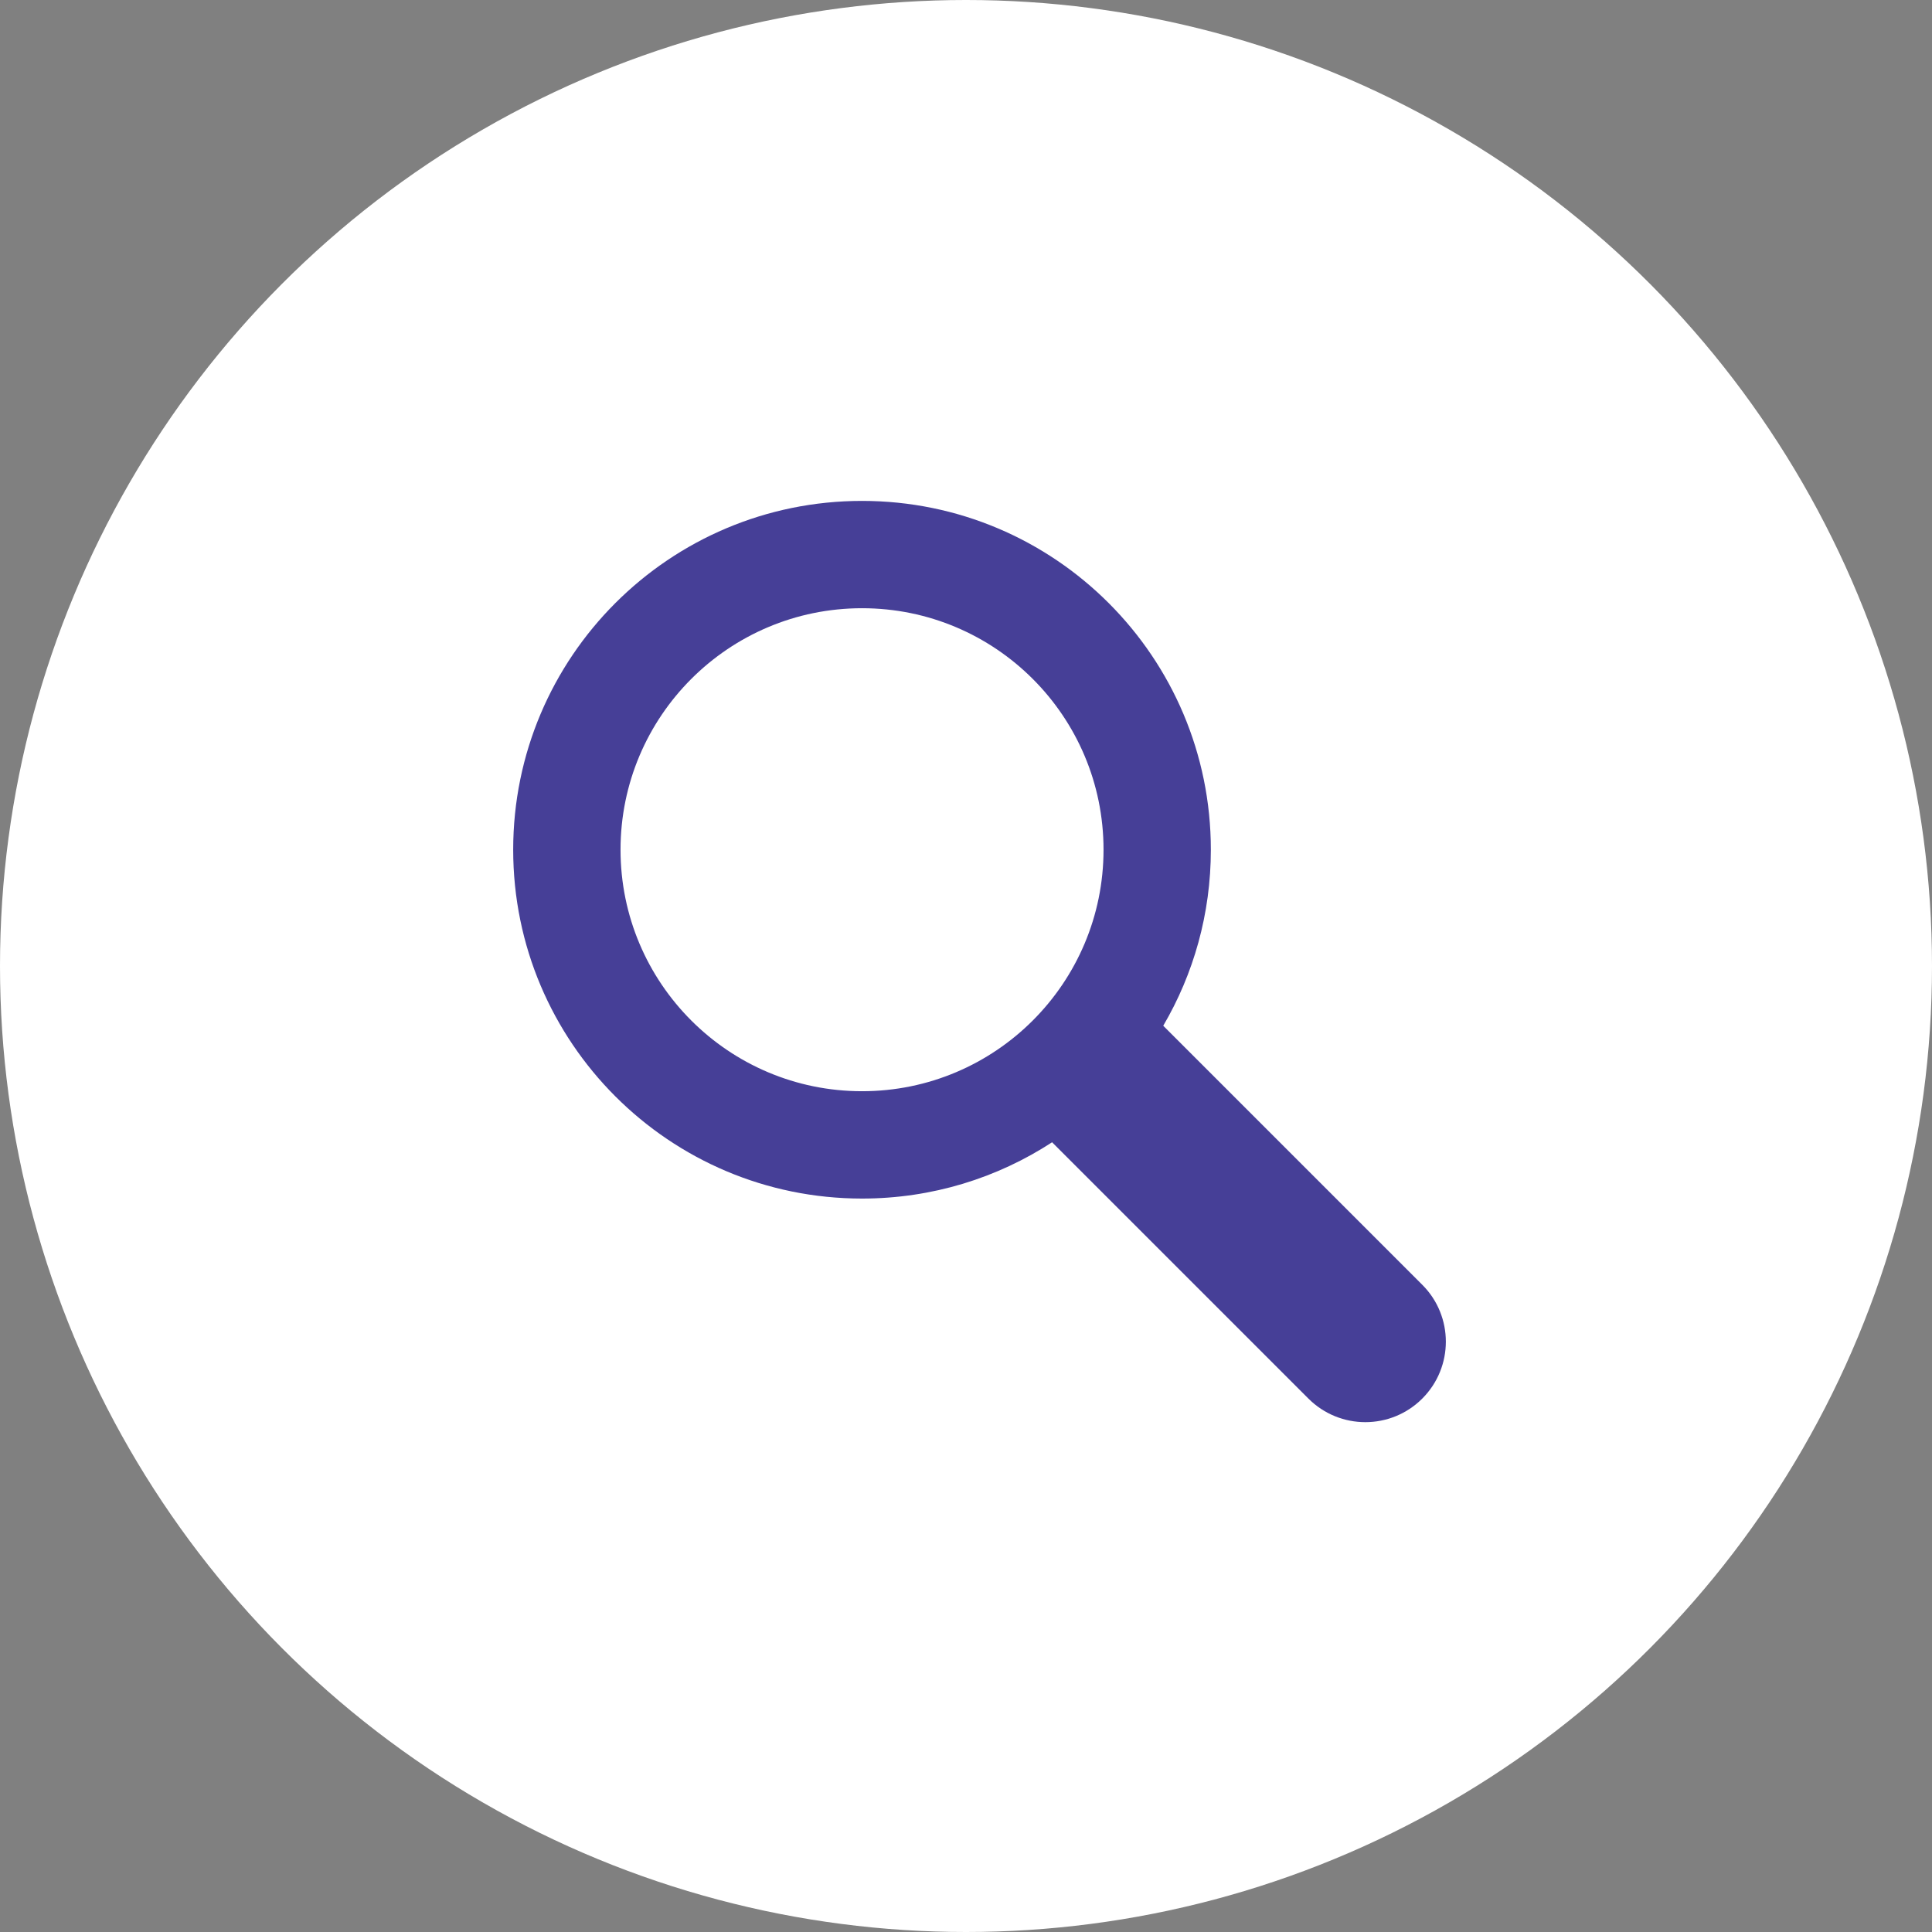 <svg width="64" height="64" viewBox="0 0 64 64" fill="none" xmlns="http://www.w3.org/2000/svg">
<rect x="0" y="0" width="64" height="64" fill="#808080" stroke="none"/>
<circle cx="32" cy="32" r="32" fill="white"/>
<path fill-rule="evenodd" clip-rule="evenodd" d="M28.556 20.148C32.974 20.148 36.556 23.73 36.556 28.148C36.556 32.566 32.974 36.148 28.556 36.148C24.137 36.148 20.556 32.566 20.556 28.148C20.556 23.73 24.137 20.148 28.556 20.148ZM28.556 16.593C34.938 16.593 40.111 21.766 40.111 28.148C40.111 30.275 39.537 32.267 38.534 33.979L47.114 42.559C48.156 43.6 48.156 45.289 47.114 46.33C46.073 47.371 44.385 47.371 43.343 46.33L34.852 37.839C33.041 39.019 30.878 39.704 28.556 39.704C22.174 39.704 17 34.53 17 28.148C17 21.766 22.174 16.593 28.556 16.593Z" fill="#463F97"/>
</svg>
